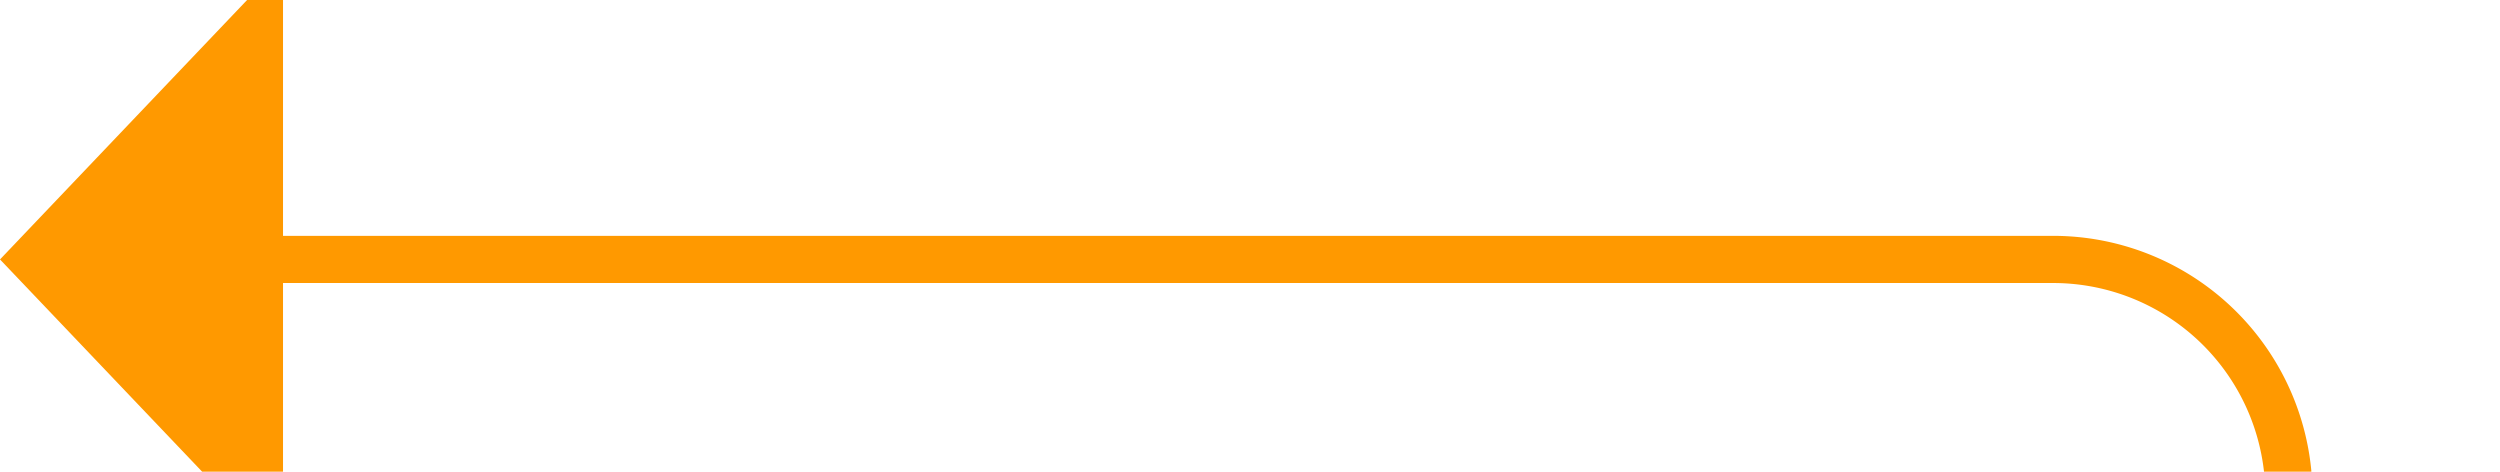 ﻿<?xml version="1.0" encoding="utf-8"?>
<svg version="1.1" xmlns:xlink="http://www.w3.org/1999/xlink" width="53px" height="10px" preserveAspectRatio="xMinYMid meet" viewBox="596 229  53 8" xmlns="http://www.w3.org/2000/svg">
  <path d="M 635.333 345.167  L 639 345.167  A 5 5 0 0 0 644.5 340.167 L 644.5 238  A 5 5 0 0 0 639.5 233.5 L 601 233.5  " stroke-width="1" stroke="#ff9900" fill="none" />
  <path d="M 637.81 342.167  A 3 3 0 0 0 634.81 345.167 A 3 3 0 0 0 637.81 348.167 A 3 3 0 0 0 640.81 345.167 A 3 3 0 0 0 637.81 342.167 Z M 602 227.2  L 596 233.5  L 602 239.8  L 602 227.2  Z " fill-rule="nonzero" fill="#ff9900" stroke="none" />
</svg>